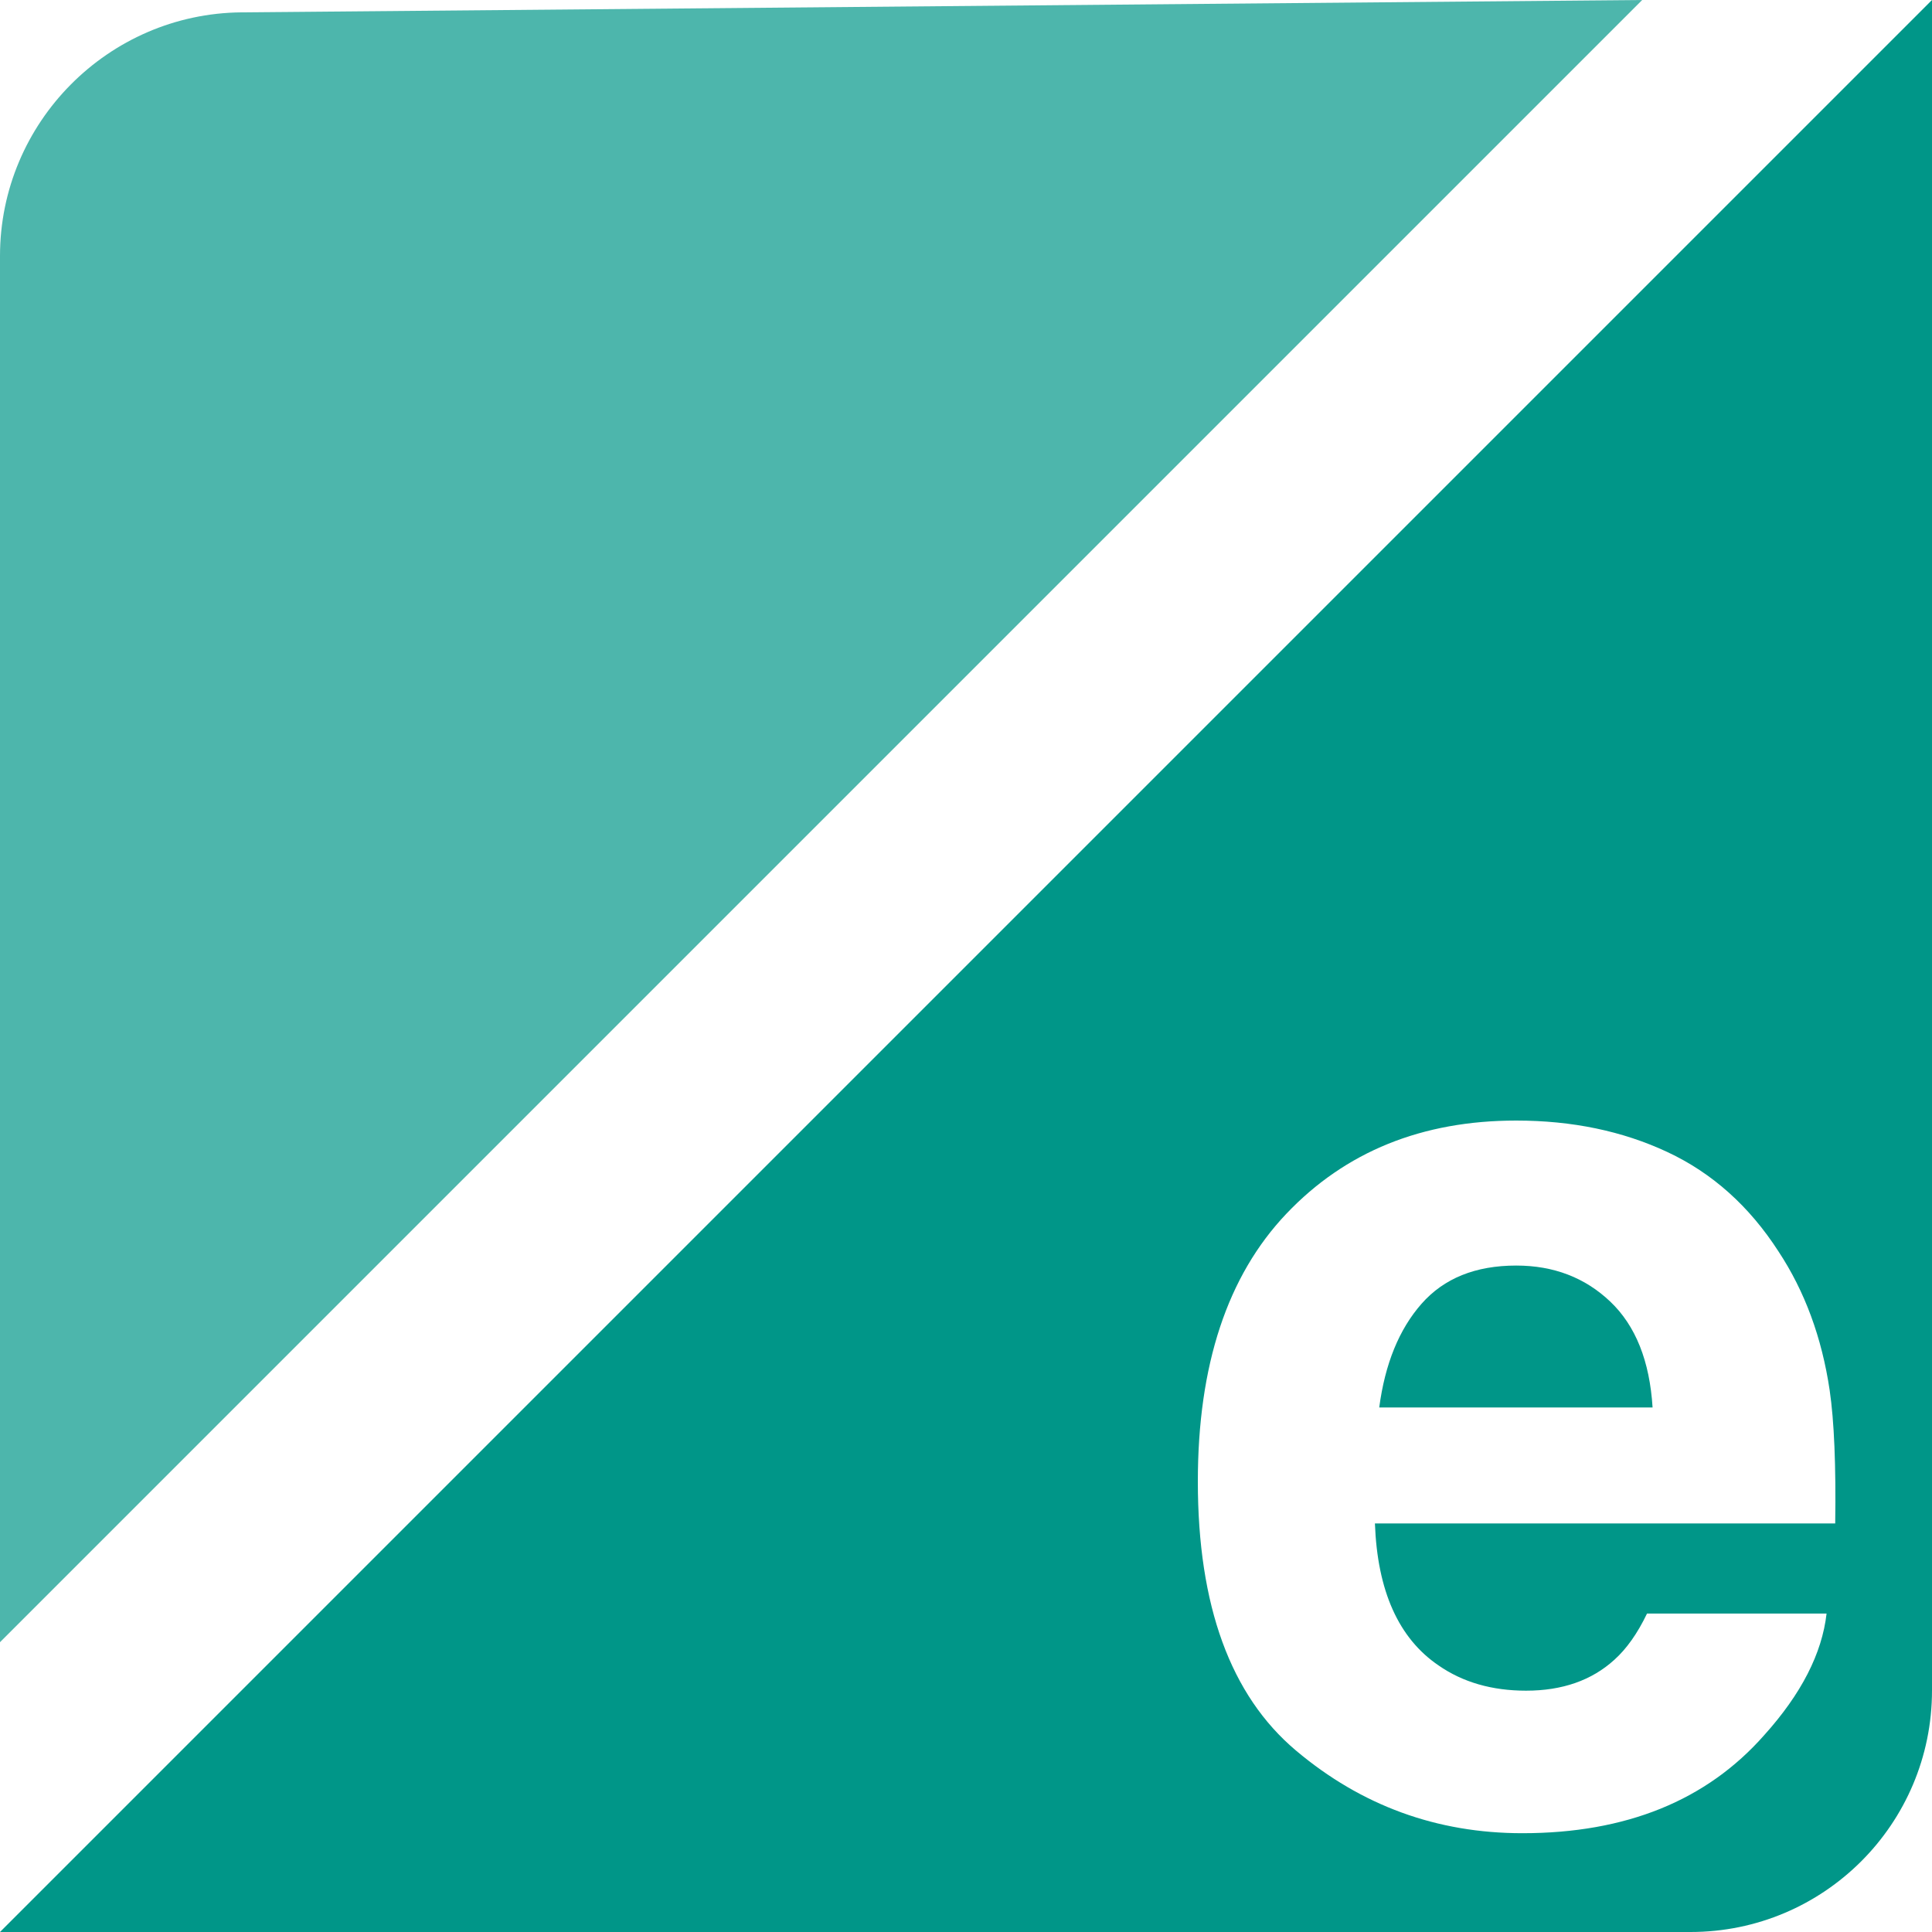<?xml version="1.0" encoding="UTF-8"?>
<svg width="400px" height="400px" viewBox="0 0 400 400" version="1.1" xmlns="http://www.w3.org/2000/svg" xmlns:xlink="http://www.w3.org/1999/xlink">
    <!-- Generator: Sketch 42 (36781) - http://www.bohemiancoding.com/sketch -->
    <title>Group 2</title>
    <desc>Created with Sketch.</desc>
    <defs></defs>
    <g id="Page-1" stroke="none" stroke-width="1" fill="none" fill-rule="evenodd">
        <g id="Group-2">
            <path d="M400,0 L400,349.997 C400,377.613 377.619,400 349.997,400 L0,400 L400,0 Z M294.308,269.94 C298.949,264.66 305.485,262.02 313.916,262.02 C321.666,262.02 328.16,264.511 333.398,269.493 C338.635,274.475 341.552,281.778 342.148,291.401 L285.557,291.401 C286.749,282.374 289.666,275.22 294.308,269.94 Z M345.214,238.515 C335.931,234.172 325.499,232 313.916,232 C294.414,232 278.552,238.43 266.331,251.29 C254.11,264.149 248,282.63 248,306.731 C248,332.45 254.77,351.016 268.311,362.428 C281.853,373.84 297.48,379.546 315.194,379.546 C336.655,379.546 353.347,372.775 365.27,359.234 C372.935,350.718 377.235,342.329 378.172,334.068 L340.998,334.068 C339.04,338.156 336.783,341.35 334.228,343.649 C329.544,347.907 323.455,350.036 315.96,350.036 C308.892,350.036 302.845,348.291 297.821,344.799 C289.56,339.178 285.174,329.384 284.663,315.418 L379.961,315.418 C380.131,303.409 379.748,294.212 378.811,287.825 C377.193,276.924 373.659,267.343 368.208,259.082 C362.162,249.714 354.497,242.858 345.214,238.515 Z" id="br" fill="#009688"></path>
            <path d="M1.35898149e-12,340 L4.54747351e-13,52.998 C3.67749701e-13,25.385 22.39,2.802 49.997,2.559 L340,0 L1.35898149e-12,340 Z" id="tl" fill="#4DB6AC"></path>
        </g>
    </g>
</svg>